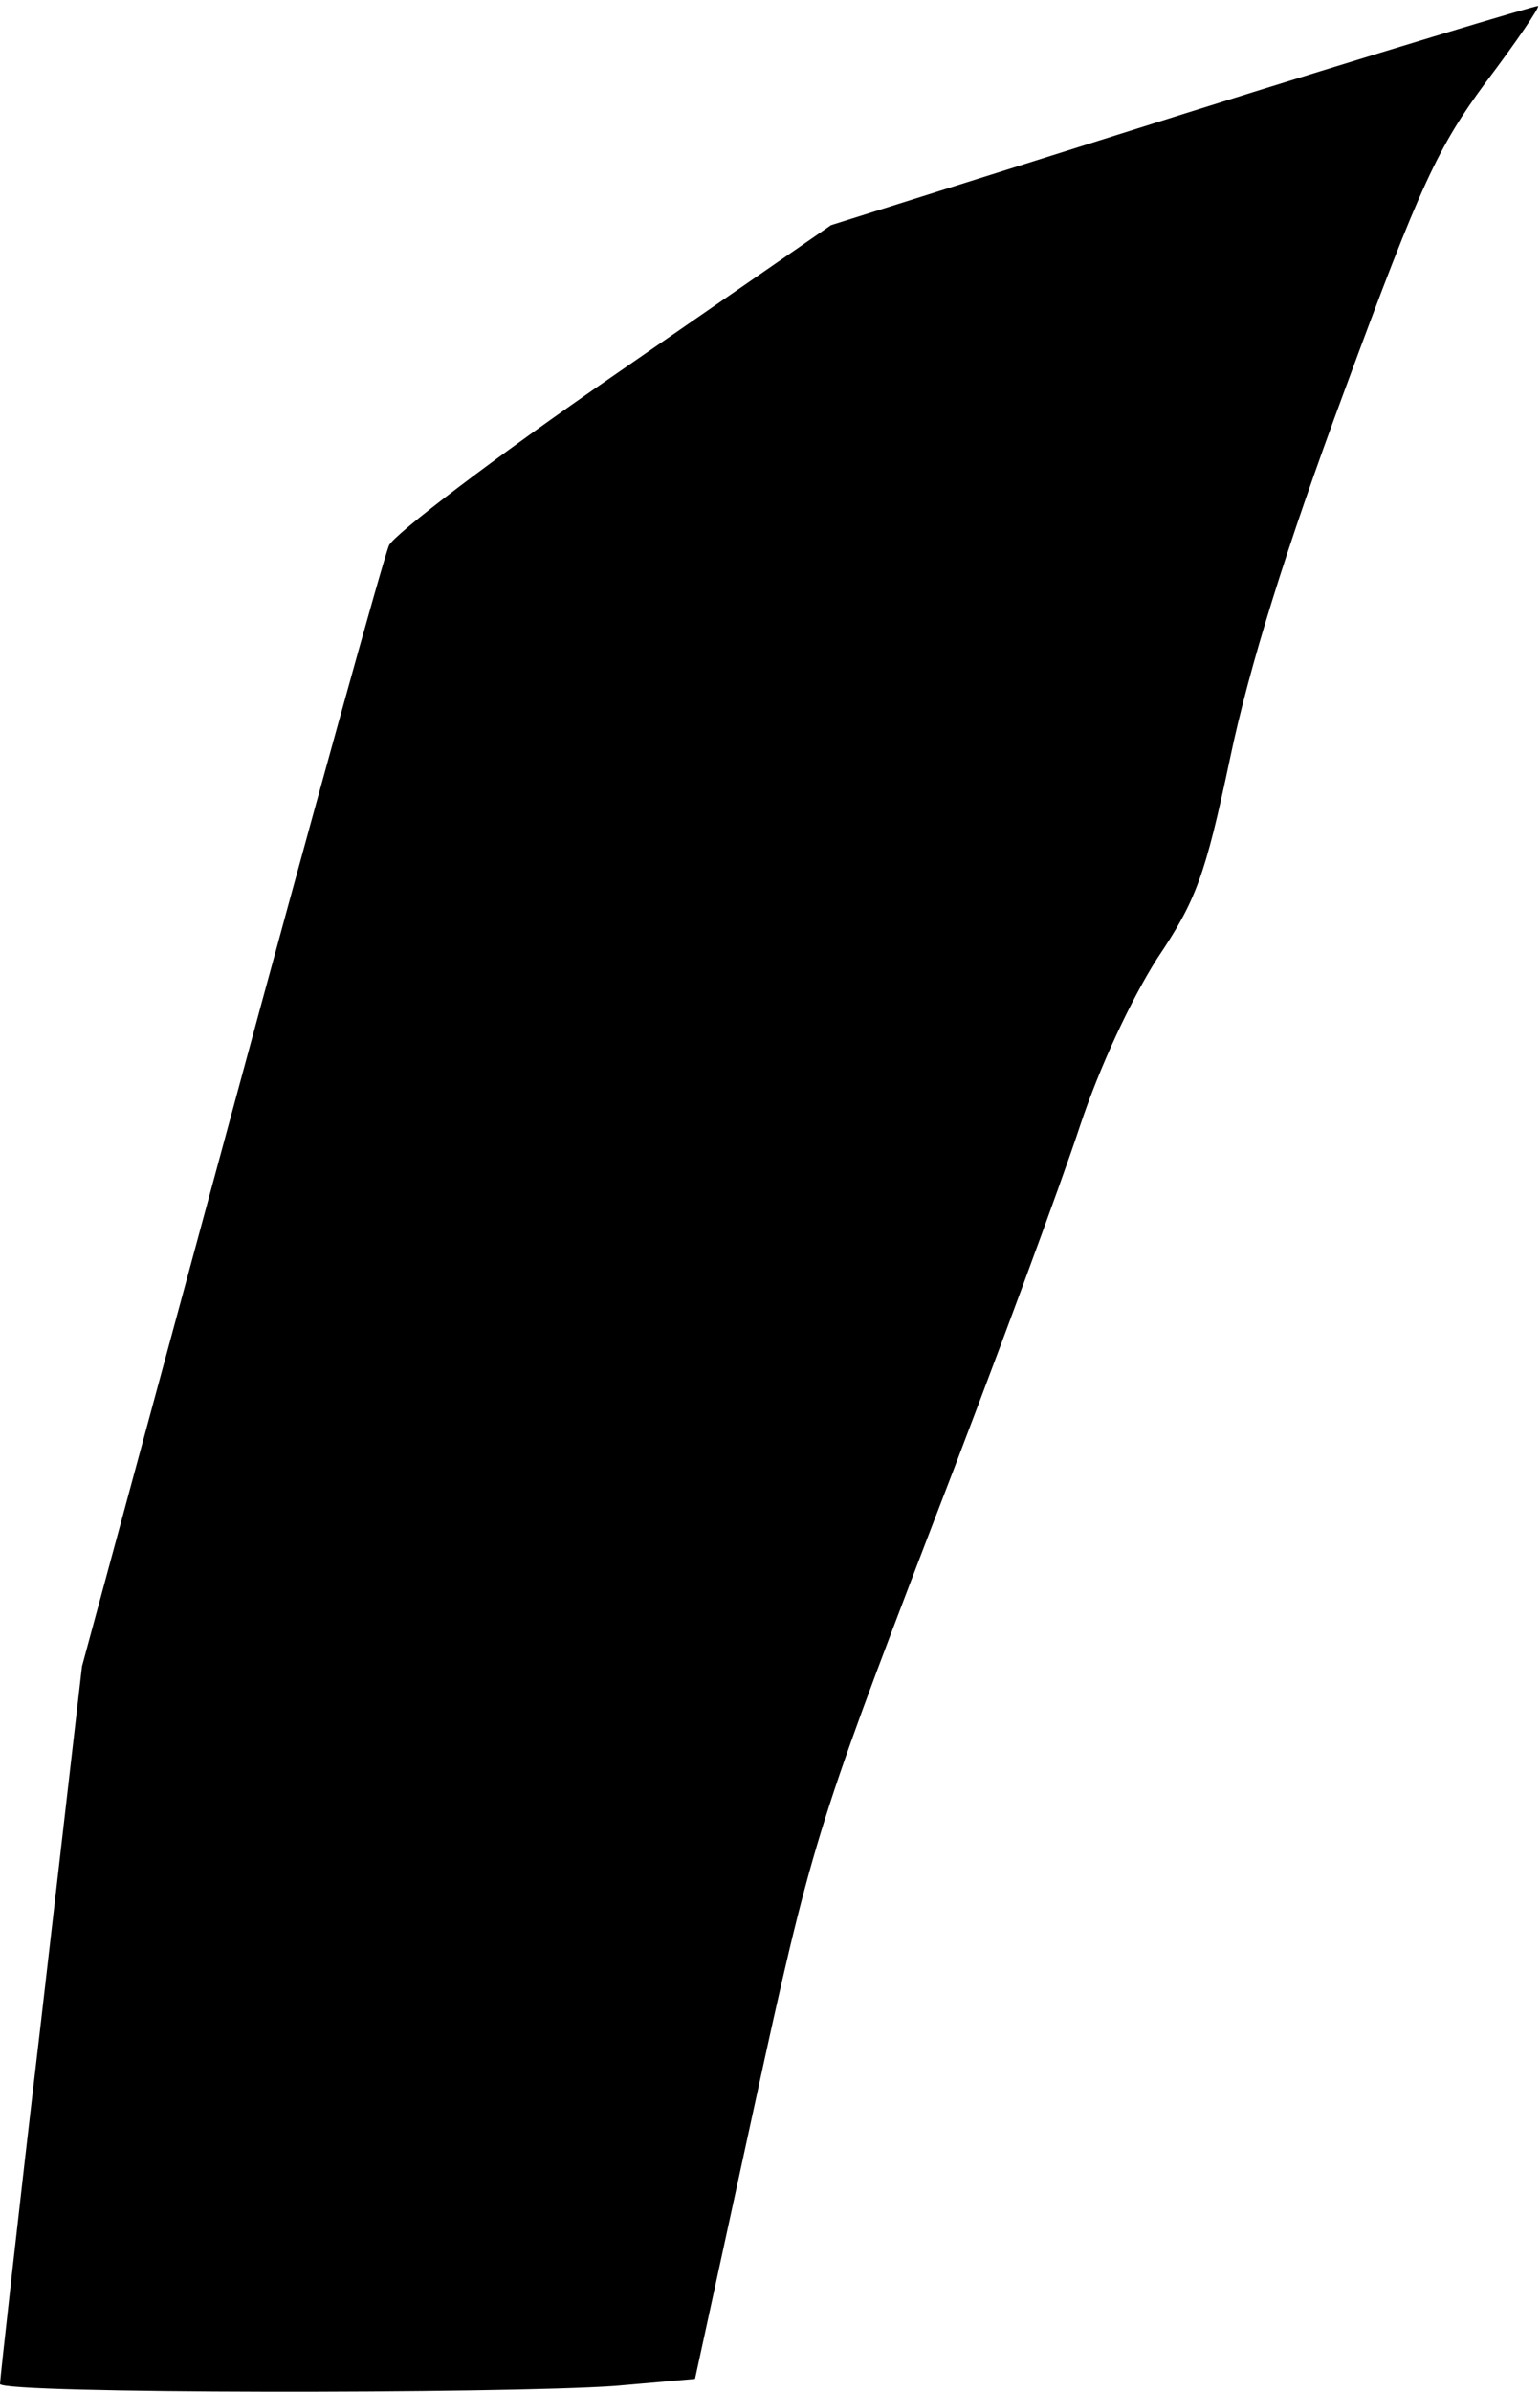 <?xml version="1.0" standalone="no"?>
<!DOCTYPE svg PUBLIC "-//W3C//DTD SVG 20010904//EN"
 "http://www.w3.org/TR/2001/REC-SVG-20010904/DTD/svg10.dtd">
<svg version="1.0" xmlns="http://www.w3.org/2000/svg"
 width="154pt" height="239pt" viewBox="0 0 154 239"
 preserveAspectRatio="xMidYMid meet">
<g transform="translate(0,239) scale(0.1,-0.1)"
fill="#000000" stroke="none">
<path fill="#000000" stroke="none" d="M1183 2276 l-352 -111 -217 -150 c-119
-82 -220 -159 -225 -170 -5 -11 -76 -267 -158 -570 l-149 -550 -41 -355 c-23
-195 -41 -358 -41 -362 0 -10 502 -10 615 -2 l80 7 59 271 c57 262 63 281 176
576 65 168 132 350 150 405 20 60 51 126 77 167 39 58 48 82 73 200 19 91 56
210 115 369 76 206 93 242 141 307 31 41 54 75 52 76 -1 1 -161 -47 -355 -108z"/>
</g>
</svg>

